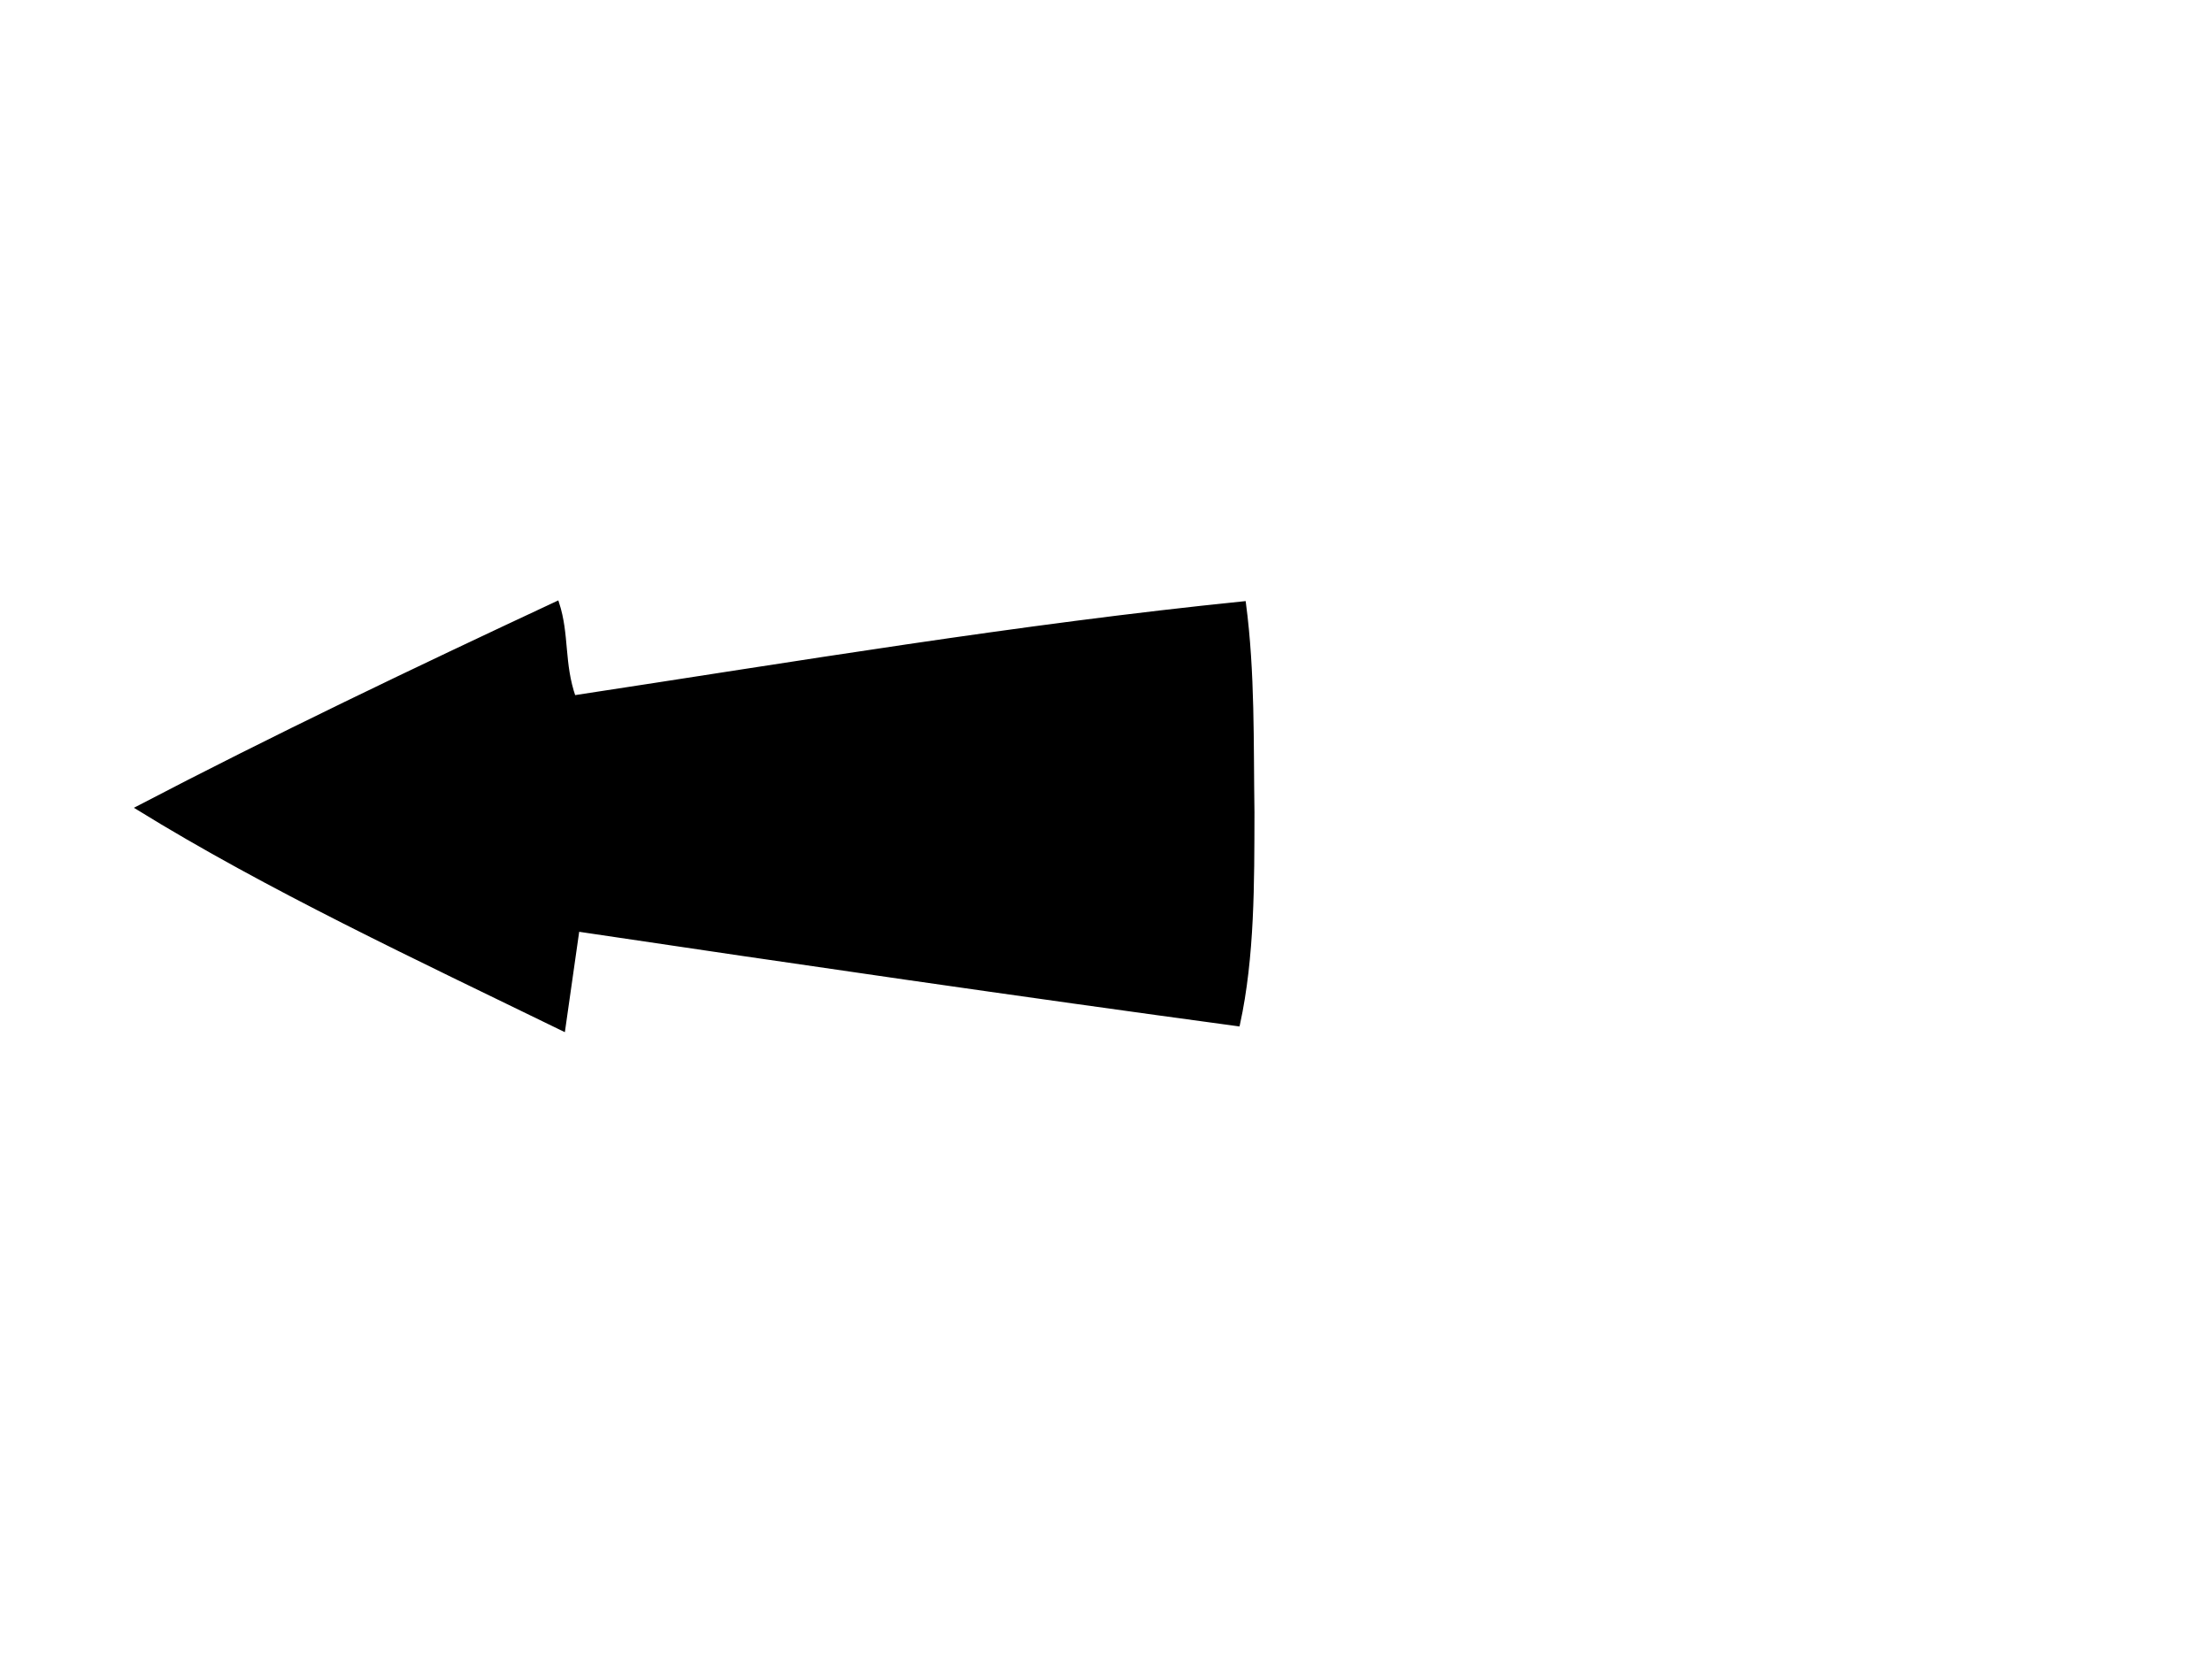 <svg width="800" height="600" xmlns="http://www.w3.org/2000/svg">
 <!-- Created with Method Draw - http://github.com/duopixel/Method-Draw/ -->
 <g>
  <title>background</title>
  <rect fill="#fff" id="canvas_background" height="602" width="802" y="-1" x="-1"/>
  <g display="none" overflow="visible" y="0" x="0" height="100%" width="100%" id="canvasGrid">
   <rect fill="url(#gridpattern)" stroke-width="0" y="0" x="0" height="100%" width="100%"/>
  </g>
 </g>
 <g>
  <title>Layer 1</title>
  <path stroke="#000000" id="svg_1" d="m452.943,293.865c-0.375,-25.221 0.24,-50.475 -3.08,-75.652c-81.567,8.282 -162.172,21.833 -242.365,34.02c-4.305,-12.367 -2.279,-22.625 -6.019,-34.059c-51.519,24.06 -102.574,48.463 -151.536,74.028c46.974,28.999 100.856,54.183 153.753,79.972c1.713,-12.009 3.426,-24.019 5.139,-36.028c77.962,11.619 160.41,23.631 238.877,34.253c5.336,-24.509 5.179,-51.2 5.231,-76.533z" stroke-width="1.5" fill="#000000"/>
 </g>
</svg>